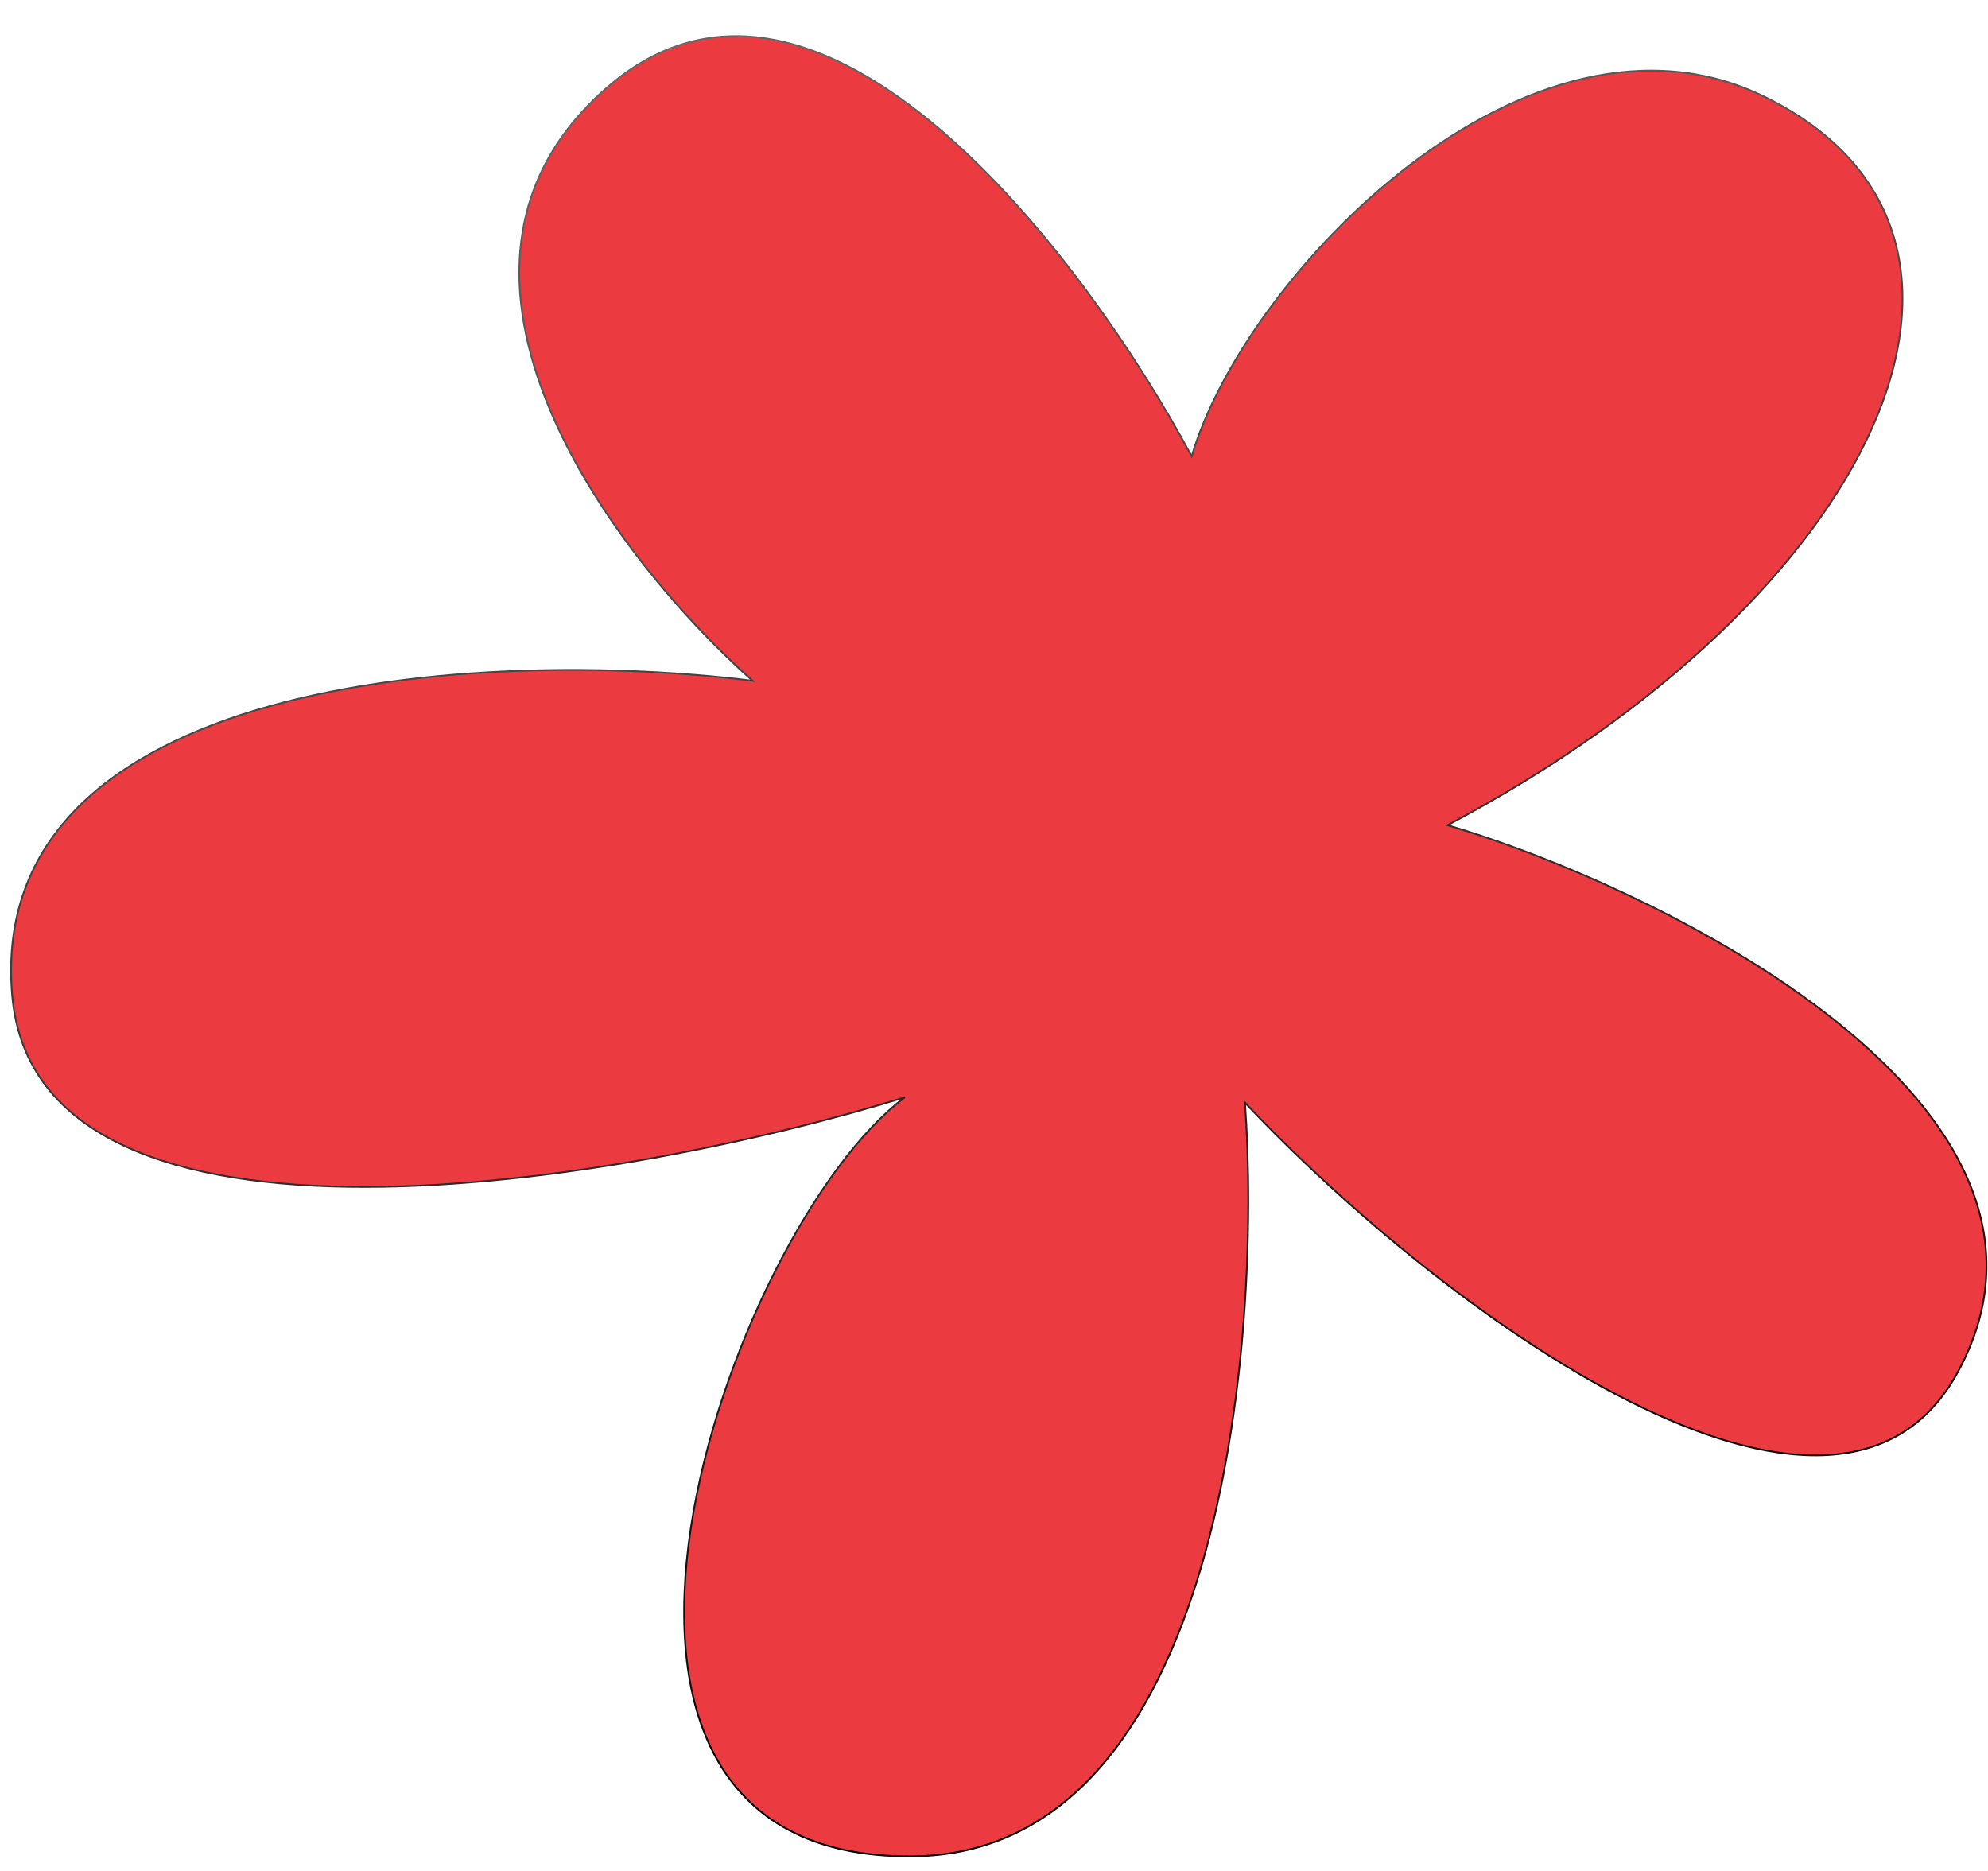 <svg width="34" height="32" viewBox="0 0 34 32" fill="none" xmlns="http://www.w3.org/2000/svg">
<g filter="url(#filter0_i_270_63)">
<path d="M24.756 14.114C32.119 10.216 34.954 4.019 30.199 1.665C26.146 -0.341 21.285 4.717 20.381 7.805C18.553 4.391 13.993 -1.649 10.379 1.5C6.764 4.648 10.534 9.574 12.871 11.644C8.192 11.06 -0.272 11.595 0.209 17.034C0.647 21.982 10.79 20.22 15.476 18.768C12.446 21.032 8.705 31.805 15.601 31.75C20.898 31.707 21.586 22.895 21.292 18.86C24.685 22.458 31.38 27.352 33.487 23.462C35.97 18.88 28.339 15.166 24.756 14.114Z" fill="#EB3B40"/>
</g>
<path d="M24.756 14.114C32.119 10.216 34.954 4.019 30.199 1.665C26.146 -0.341 21.285 4.717 20.381 7.805C18.553 4.391 13.993 -1.649 10.379 1.5C6.764 4.648 10.534 9.574 12.871 11.644C8.192 11.06 -0.272 11.595 0.209 17.034C0.647 21.982 10.79 20.22 15.476 18.768C12.446 21.032 8.705 31.805 15.601 31.75C20.898 31.707 21.586 22.895 21.292 18.86C24.685 22.458 31.38 27.352 33.487 23.462C35.97 18.88 28.339 15.166 24.756 14.114Z" stroke="url(#paint0_linear_270_63)" stroke-width="0.03"/>
<defs>
<filter id="filter0_i_270_63" x="0.172" y="0.604" width="33.82" height="31.162" filterUnits="userSpaceOnUse" color-interpolation-filters="sRGB">
<feFlood flood-opacity="0" result="BackgroundImageFix"/>
<feBlend mode="normal" in="SourceGraphic" in2="BackgroundImageFix" result="shape"/>
<feColorMatrix in="SourceAlpha" type="matrix" values="0 0 0 0 0 0 0 0 0 0 0 0 0 0 0 0 0 0 127 0" result="hardAlpha"/>
<feOffset/>
<feGaussianBlur stdDeviation="2.918"/>
<feComposite in2="hardAlpha" operator="arithmetic" k2="-1" k3="1"/>
<feColorMatrix type="matrix" values="0 0 0 0 1 0 0 0 0 1 0 0 0 0 1 0 0 0 1 0"/>
<feBlend mode="normal" in2="shape" result="effect1_innerShadow_270_63"/>
</filter>
<linearGradient id="paint0_linear_270_63" x1="21.183" y1="30.502" x2="13.75" y2="0.24" gradientUnits="userSpaceOnUse">
<stop/>
<stop offset="1" stop-color="#666666"/>
</linearGradient>
</defs>
</svg>
